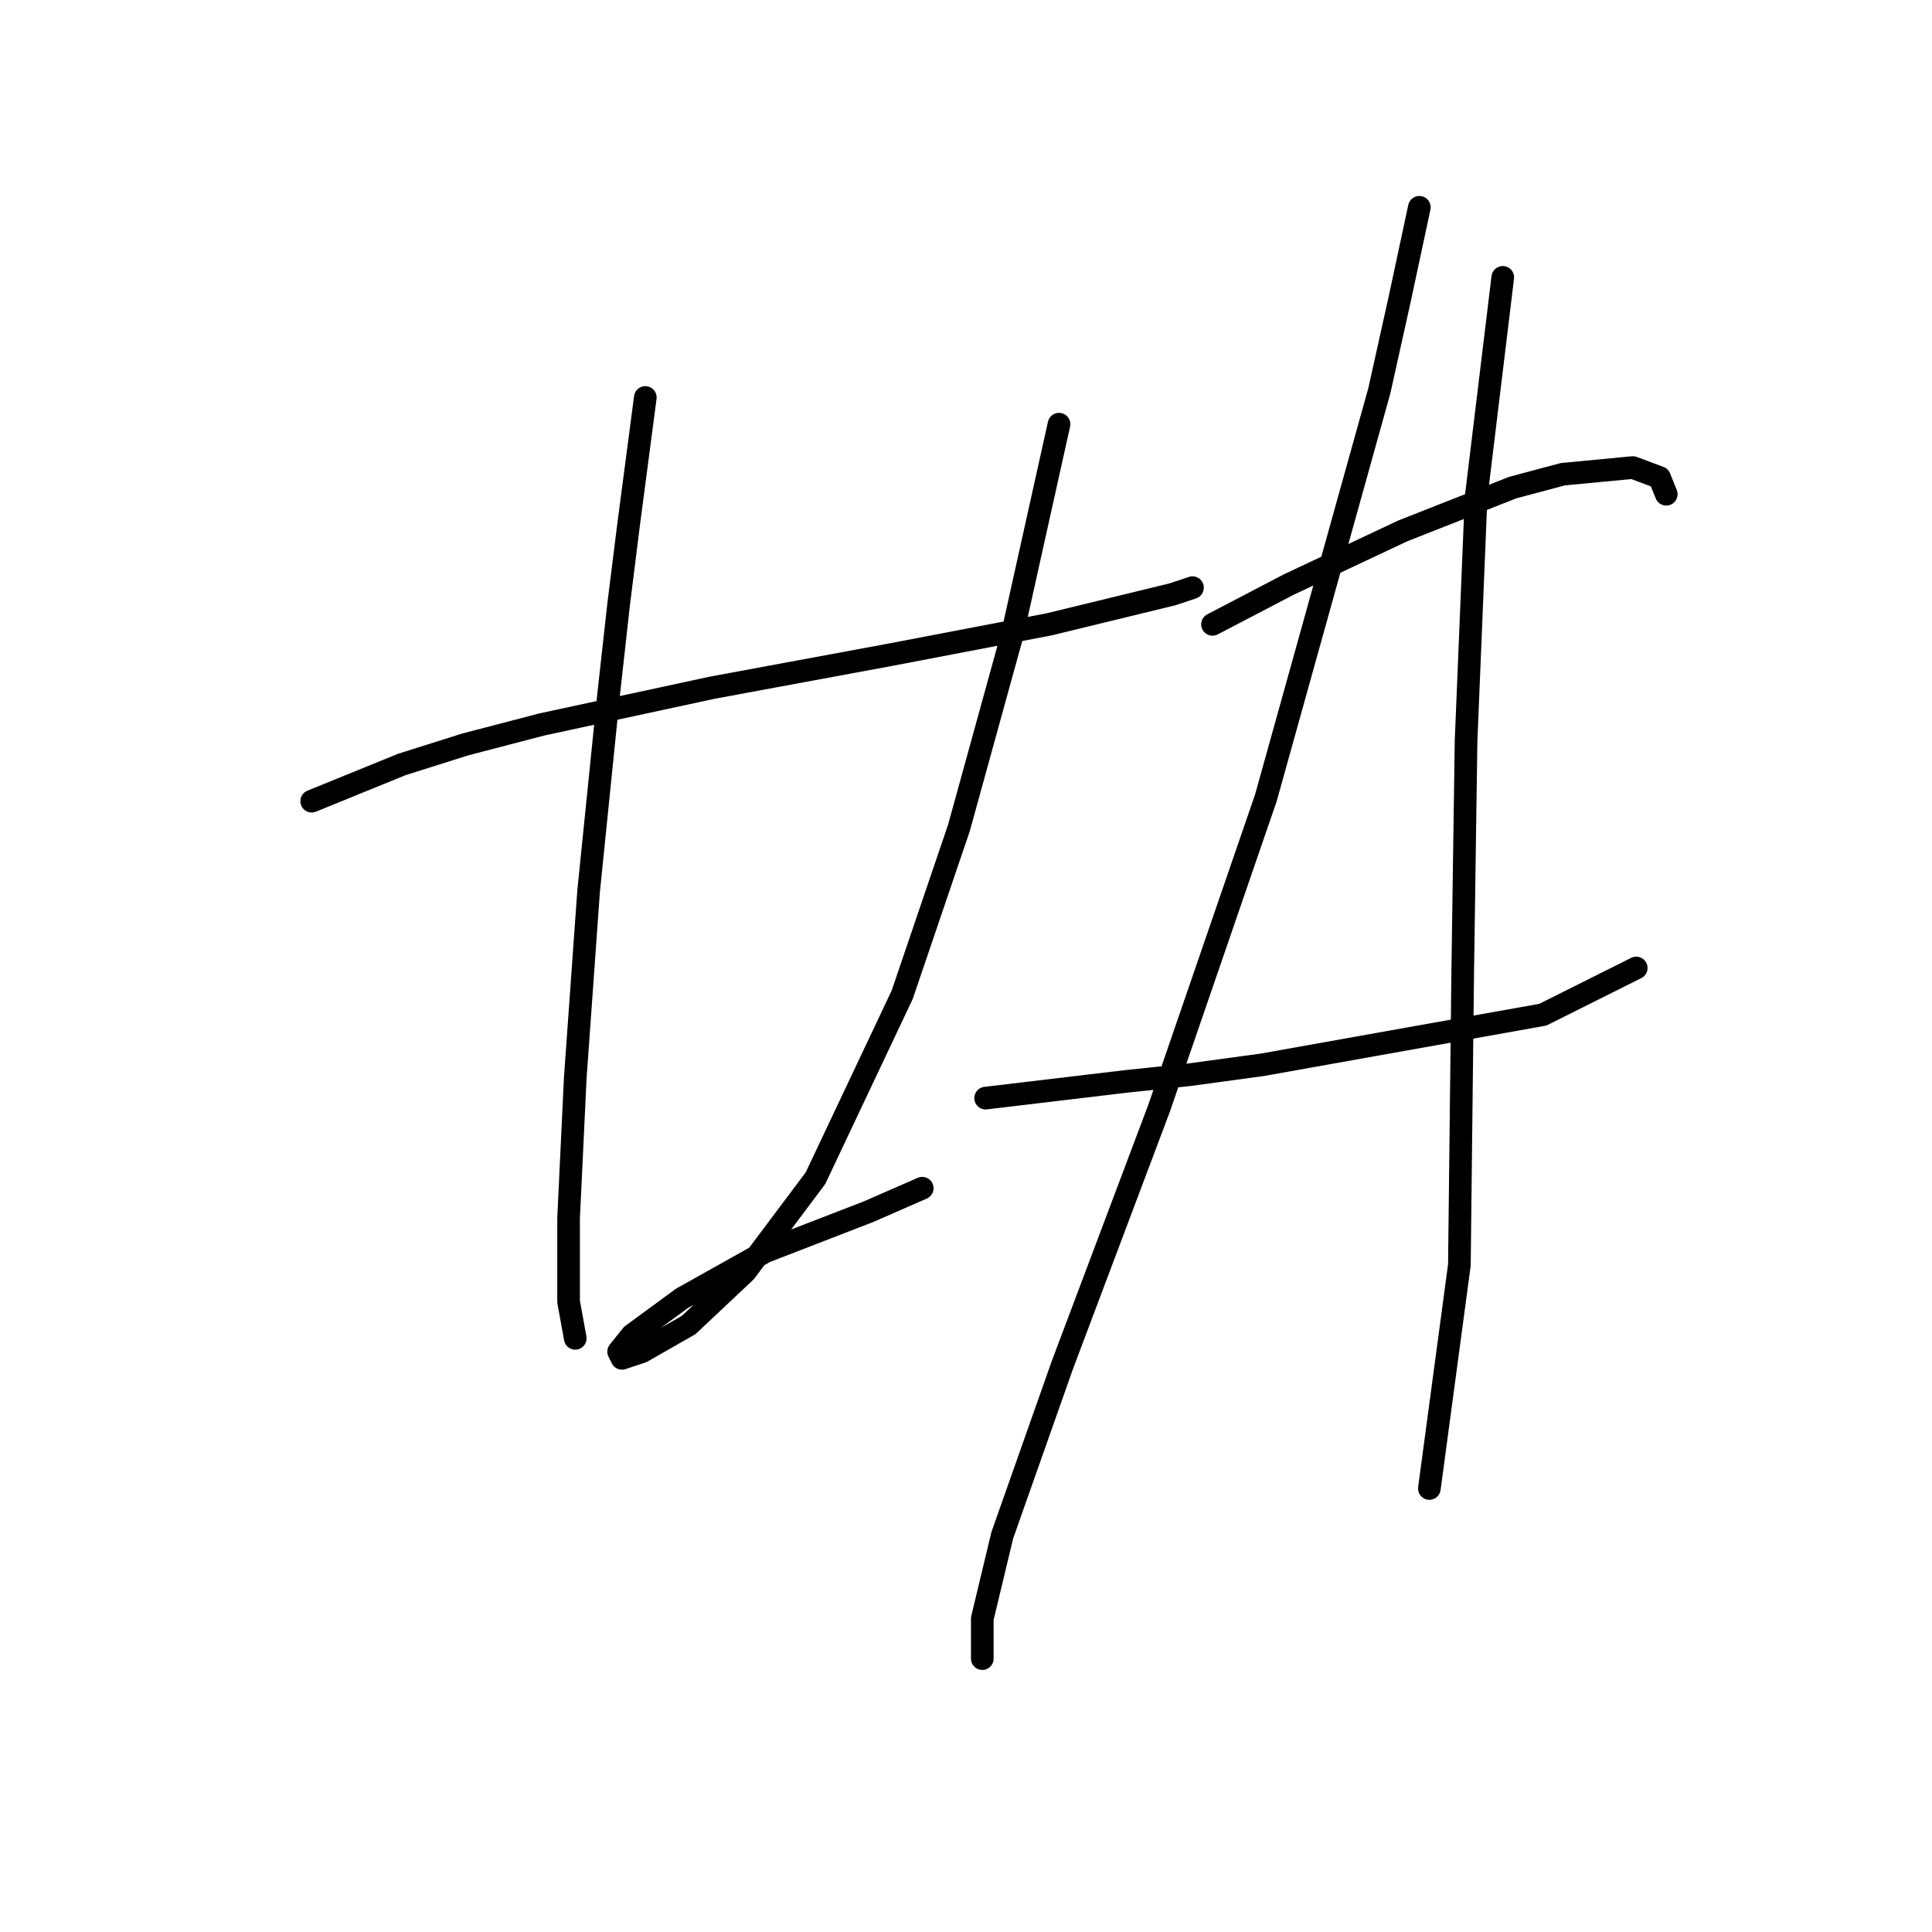 <?xml version="1.0" standalone="no"?>
    <svg width="256" height="256" xmlns="http://www.w3.org/2000/svg" version="1.1">
    <polyline stroke="black" stroke-width="3" stroke-linecap="round" fill="transparent" stroke-linejoin="round" points="41.3 106.161 53.236 101.298 61.636 98.645 71.804 95.993 94.35 91.13 118.223 86.709 139.001 82.73 155.358 78.751 158.01 77.867 158.01 77.867 " />
        <polyline stroke="black" stroke-width="3" stroke-linecap="round" fill="transparent" stroke-linejoin="round" points="85.508 52.668 83.298 69.468 81.972 80.078 80.645 92.014 77.993 118.097 76.224 142.854 75.34 161.422 75.34 172.474 76.224 177.337 76.224 177.337 " />
        <polyline stroke="black" stroke-width="3" stroke-linecap="round" fill="transparent" stroke-linejoin="round" points="140.327 56.205 134.138 84.056 127.064 109.697 119.549 131.802 108.055 156.117 98.771 168.495 91.255 175.568 85.066 179.105 82.414 179.989 81.972 179.105 83.74 176.895 90.371 172.032 101.423 165.842 115.128 160.537 122.201 157.443 122.201 157.443 " />
        <polyline stroke="black" stroke-width="3" stroke-linecap="round" fill="transparent" stroke-linejoin="round" points="160.663 82.73 170.831 77.425 178.346 73.888 185.862 70.352 200.451 64.605 207.082 62.836 216.366 61.952 219.902 63.278 220.787 65.489 220.787 65.489 " />
        <polyline stroke="black" stroke-width="3" stroke-linecap="round" fill="transparent" stroke-linejoin="round" points="130.601 145.506 149.169 143.296 157.568 142.412 167.294 141.086 204.429 134.454 216.808 128.265 216.808 128.265 " />
        <polyline stroke="black" stroke-width="3" stroke-linecap="round" fill="transparent" stroke-linejoin="round" points="188.072 27.469 185.42 39.848 182.767 51.784 167.736 105.719 153.59 146.833 140.769 180.873 132.811 203.42 130.159 214.472 130.159 219.777 130.159 219.777 " />
        <polyline stroke="black" stroke-width="3" stroke-linecap="round" fill="transparent" stroke-linejoin="round" points="199.124 36.753 195.588 65.931 194.261 98.203 193.819 128.707 193.377 167.611 189.399 197.231 189.399 197.231 " />
        </svg>
